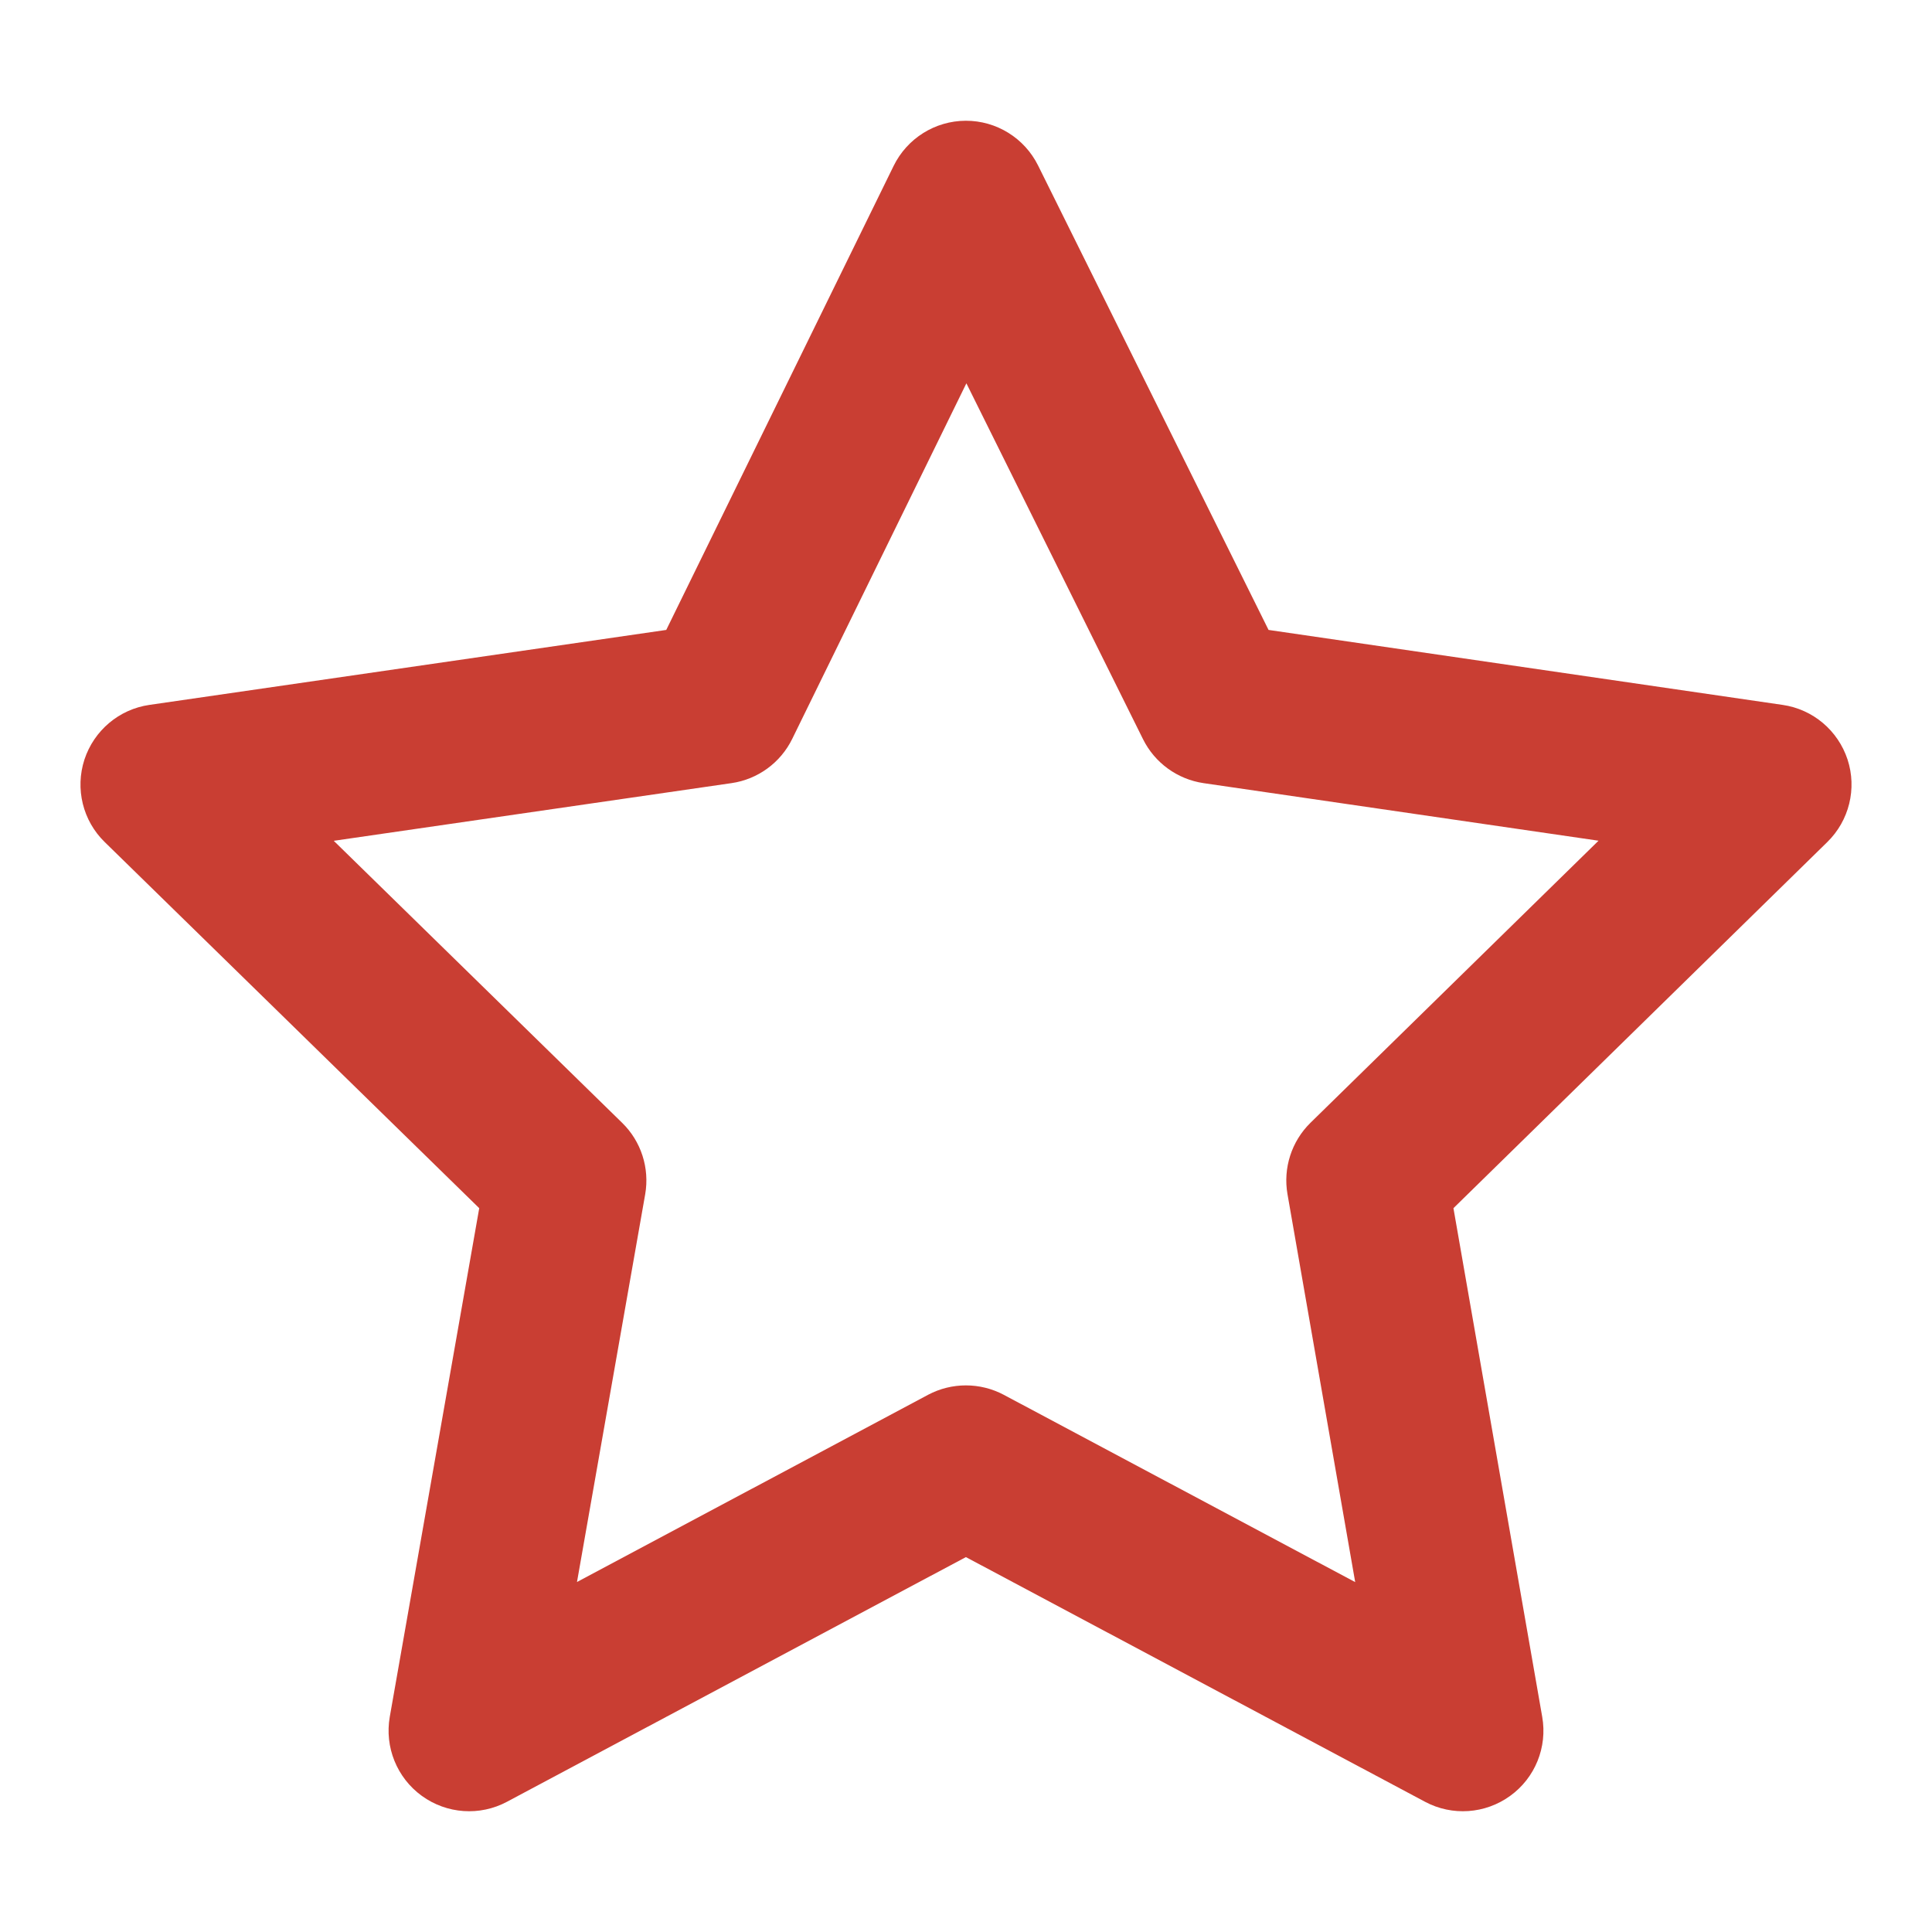 <svg width="20" height="20" viewBox="0 0 20 20" fill="none" xmlns="http://www.w3.org/2000/svg">
<path fill-rule="evenodd" clip-rule="evenodd" d="M9.997 1.25C10.315 1.249 10.605 1.429 10.746 1.713L13.132 6.521L18.453 7.297C18.767 7.342 19.027 7.562 19.126 7.863C19.224 8.164 19.143 8.495 18.916 8.717L15.046 12.507L15.965 17.773C16.02 18.087 15.891 18.405 15.633 18.591C15.375 18.778 15.033 18.802 14.752 18.652L9.999 16.119L5.248 18.652C4.967 18.802 4.625 18.778 4.367 18.591C4.109 18.404 3.98 18.086 4.035 17.772L4.961 12.507L1.084 8.717C0.857 8.496 0.776 8.165 0.874 7.863C0.973 7.562 1.233 7.342 1.547 7.297L6.897 6.521L9.251 1.717C9.391 1.432 9.68 1.251 9.997 1.25ZM10.004 3.968L8.201 7.649C8.08 7.896 7.844 8.068 7.572 8.107L3.455 8.704L6.44 11.623C6.637 11.815 6.726 12.092 6.679 12.363L5.973 16.377L9.607 14.439C9.852 14.309 10.146 14.309 10.391 14.439L14.029 16.378L13.328 12.362C13.281 12.092 13.37 11.815 13.566 11.623L16.548 8.703L12.459 8.107C12.189 8.067 11.955 7.898 11.833 7.653L10.004 3.968Z" fill="#C93E33"/>
</svg>
